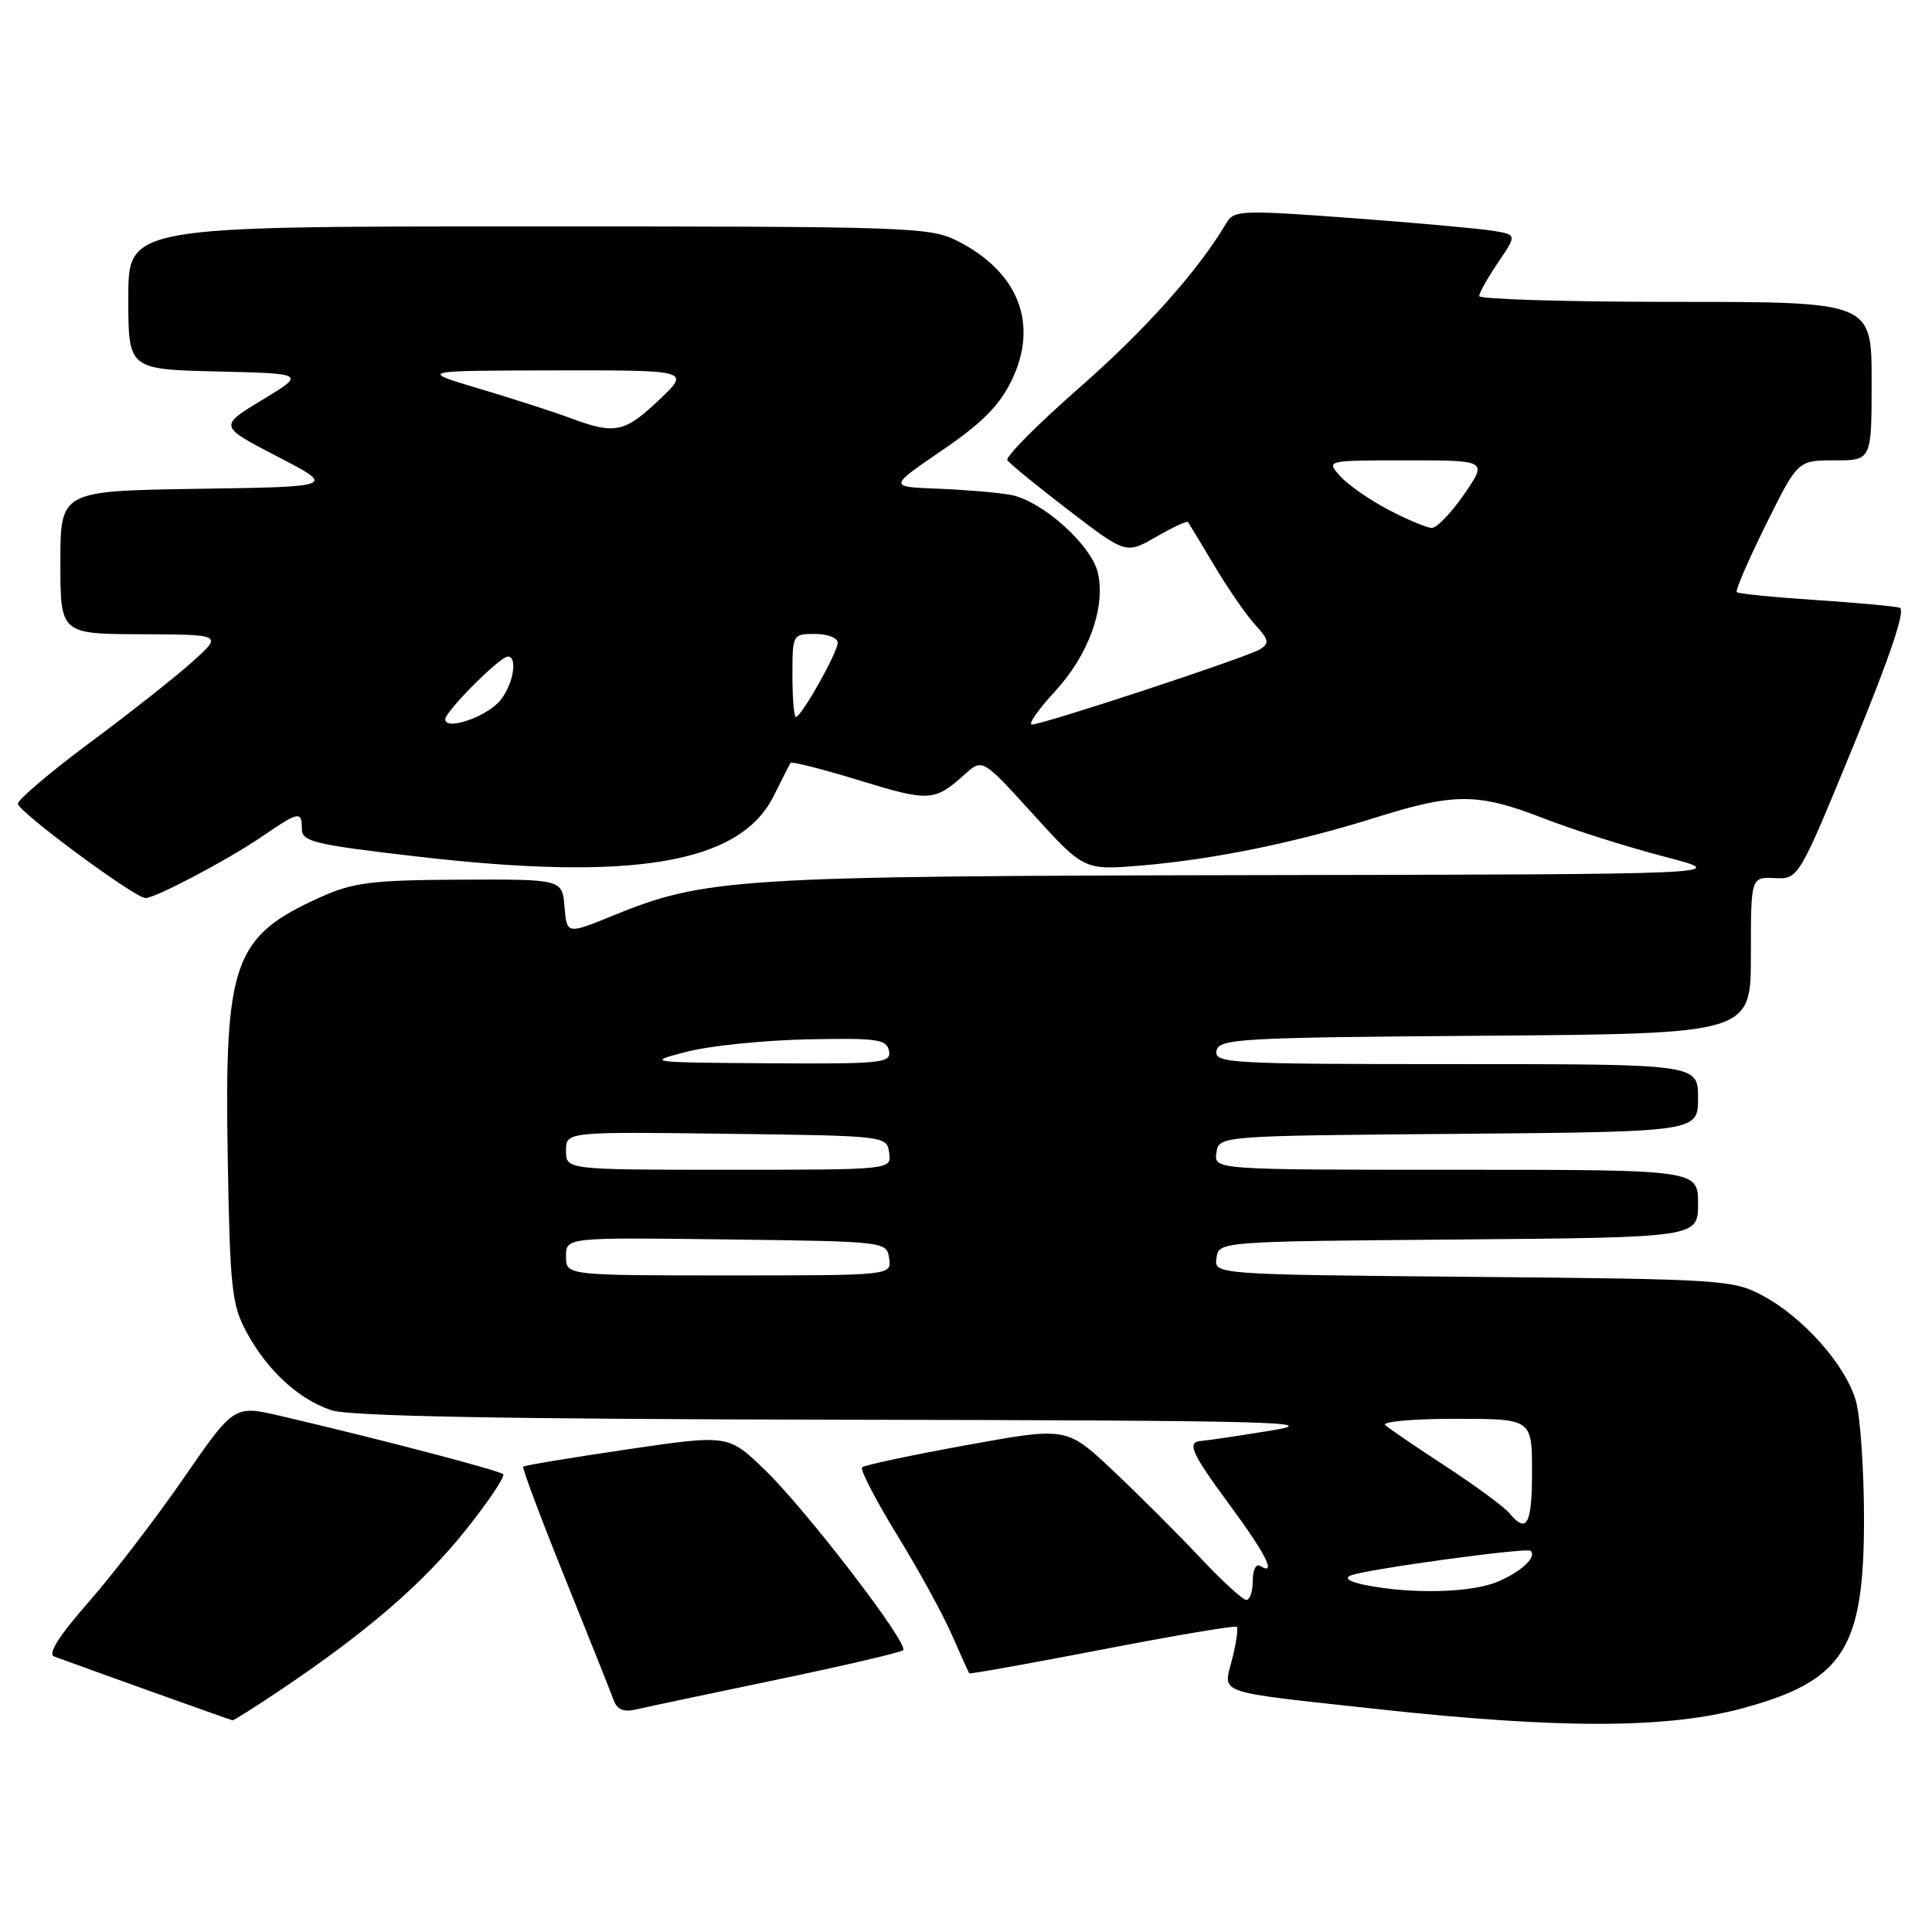 <?xml version="1.0" encoding="UTF-8" standalone="no"?>
<!DOCTYPE svg PUBLIC "-//W3C//DTD SVG 1.1//EN" "http://www.w3.org/Graphics/SVG/1.1/DTD/svg11.dtd" >
<svg xmlns="http://www.w3.org/2000/svg" xmlns:xlink="http://www.w3.org/1999/xlink" version="1.1" viewBox="0 0 256 256">
 <g >
 <path fill="currentColor"
d=" M 231.00 226.33 C 244.28 222.70 247.00 218.44 246.99 201.29 C 246.99 194.81 246.51 187.78 245.93 185.68 C 244.62 180.96 238.98 174.57 233.57 171.68 C 229.65 169.58 228.21 169.49 195.19 169.19 C 160.88 168.88 160.88 168.88 161.19 166.69 C 161.50 164.50 161.50 164.50 193.25 164.24 C 225.00 163.97 225.00 163.97 225.00 159.49 C 225.00 155.00 225.00 155.00 192.93 155.00 C 160.86 155.00 160.86 155.00 161.18 152.75 C 161.50 150.50 161.50 150.50 193.25 150.24 C 225.00 149.97 225.00 149.97 225.00 145.49 C 225.00 141.00 225.00 141.00 192.93 141.00 C 162.92 141.00 160.88 140.89 161.19 139.25 C 161.50 137.63 164.12 137.48 196.76 137.24 C 232.00 136.97 232.00 136.97 232.00 126.59 C 232.00 116.21 232.00 116.21 235.16 116.35 C 238.32 116.50 238.32 116.50 245.63 98.71 C 250.52 86.78 252.53 80.79 251.72 80.53 C 251.05 80.33 246.00 79.86 240.51 79.50 C 235.01 79.14 230.34 78.67 230.13 78.46 C 229.92 78.25 231.65 74.24 233.98 69.54 C 238.21 61.00 238.21 61.00 243.11 61.00 C 248.00 61.00 248.00 61.00 248.00 50.50 C 248.00 40.00 248.00 40.00 222.00 40.00 C 207.70 40.00 196.00 39.65 196.00 39.23 C 196.00 38.81 197.13 36.81 198.50 34.78 C 201.01 31.09 201.01 31.09 197.75 30.57 C 195.96 30.28 187.54 29.52 179.03 28.89 C 164.61 27.82 163.50 27.86 162.53 29.50 C 158.88 35.73 151.80 43.68 143.07 51.33 C 137.52 56.19 133.21 60.53 133.48 60.97 C 133.75 61.41 137.40 64.39 141.59 67.60 C 149.20 73.43 149.20 73.43 153.19 71.14 C 155.38 69.87 157.28 68.99 157.41 69.17 C 157.54 69.35 159.13 71.97 160.93 75.00 C 162.74 78.03 165.17 81.54 166.33 82.80 C 168.13 84.76 168.23 85.24 166.97 86.03 C 165.30 87.08 138.24 96.00 136.73 96.00 C 136.19 96.00 137.57 94.02 139.81 91.59 C 144.23 86.80 146.50 80.55 145.49 75.97 C 144.67 72.22 137.99 66.26 133.81 65.55 C 131.99 65.24 127.63 64.88 124.13 64.75 C 117.76 64.50 117.76 64.50 124.82 59.68 C 130.12 56.07 132.43 53.74 134.05 50.40 C 137.65 42.97 134.99 36.08 126.95 31.97 C 123.24 30.08 120.86 30.00 70.04 30.00 C 17.00 30.00 17.00 30.00 17.00 39.47 C 17.00 48.94 17.00 48.94 28.75 49.22 C 40.50 49.50 40.50 49.50 34.75 52.99 C 28.99 56.47 28.99 56.47 36.75 60.49 C 44.50 64.50 44.50 64.50 26.25 64.77 C 8.00 65.05 8.00 65.05 8.00 74.52 C 8.00 84.00 8.00 84.00 18.75 84.04 C 29.50 84.08 29.50 84.08 25.50 87.68 C 23.30 89.66 17.20 94.48 11.93 98.39 C 6.67 102.30 2.37 105.95 2.37 106.50 C 2.37 107.53 17.88 119.00 19.28 119.00 C 20.60 119.00 30.25 113.90 34.68 110.87 C 39.61 107.49 40.00 107.41 40.00 109.86 C 40.00 111.52 41.67 111.92 55.23 113.49 C 83.88 116.82 98.04 114.43 102.50 105.50 C 103.60 103.30 104.61 101.32 104.74 101.09 C 104.88 100.86 109.02 101.92 113.95 103.43 C 123.13 106.25 123.83 106.21 127.84 102.60 C 130.18 100.50 130.18 100.50 136.91 107.91 C 143.65 115.32 143.65 115.32 151.29 114.68 C 160.89 113.87 171.82 111.62 182.34 108.31 C 192.71 105.05 195.88 105.06 204.50 108.42 C 208.35 109.92 215.55 112.21 220.50 113.50 C 229.50 115.85 229.50 115.85 166.00 115.96 C 97.75 116.08 93.41 116.35 81.30 121.29 C 75.11 123.82 75.11 123.82 74.80 120.16 C 74.50 116.50 74.50 116.50 61.00 116.56 C 49.26 116.62 46.85 116.92 42.51 118.86 C 30.95 124.05 29.74 127.42 30.17 153.10 C 30.47 170.71 30.70 172.87 32.66 176.50 C 35.40 181.58 39.56 185.41 43.90 186.86 C 46.28 187.66 66.63 188.04 111.90 188.12 C 168.73 188.22 175.54 188.40 168.50 189.54 C 164.10 190.26 159.94 190.88 159.25 190.92 C 157.18 191.05 157.78 192.42 163.00 199.50 C 167.74 205.92 169.21 208.87 167.00 207.50 C 166.43 207.15 166.00 207.99 166.00 209.44 C 166.00 210.85 165.62 212.00 165.15 212.00 C 164.67 212.00 161.86 209.42 158.90 206.26 C 155.93 203.11 150.76 197.95 147.41 194.80 C 141.33 189.08 141.33 189.08 128.05 191.49 C 120.74 192.82 114.52 194.14 114.23 194.43 C 113.94 194.72 116.02 198.74 118.85 203.36 C 121.69 207.97 124.96 213.94 126.13 216.63 C 127.30 219.31 128.34 221.60 128.43 221.72 C 128.53 221.84 136.46 220.42 146.05 218.57 C 155.65 216.71 163.67 215.36 163.88 215.56 C 164.09 215.76 163.81 217.71 163.26 219.88 C 162.07 224.55 160.70 224.08 182.50 226.46 C 206.78 229.11 220.95 229.07 231.00 226.33 Z  M 37.30 223.84 C 48.63 216.23 56.08 209.79 61.67 202.79 C 64.71 198.98 66.96 195.63 66.67 195.34 C 66.17 194.84 50.17 190.65 37.22 187.63 C 31.02 186.18 31.02 186.18 24.35 195.84 C 20.69 201.15 15.02 208.54 11.77 212.25 C 7.81 216.76 6.29 219.17 7.17 219.49 C 11.58 221.12 30.55 227.91 30.80 227.95 C 30.97 227.98 33.90 226.13 37.30 223.84 Z  M 102.82 222.59 C 111.80 220.72 119.38 218.95 119.67 218.66 C 120.48 217.85 106.87 200.11 101.37 194.79 C 96.50 190.08 96.50 190.08 83.06 192.06 C 75.68 193.15 69.49 194.17 69.33 194.34 C 69.16 194.50 71.65 201.13 74.85 209.07 C 78.05 217.01 80.96 224.30 81.31 225.27 C 81.76 226.52 82.64 226.89 84.23 226.52 C 85.48 226.23 93.84 224.46 102.82 222.59 Z  M 181.00 210.04 C 178.79 209.60 178.05 209.12 179.00 208.75 C 181.05 207.93 202.35 205.02 202.82 205.49 C 203.66 206.33 201.56 208.28 198.41 209.60 C 194.94 211.05 187.07 211.25 181.00 210.04 Z  M 199.99 200.49 C 199.30 199.66 195.53 196.89 191.62 194.33 C 187.70 191.77 184.07 189.30 183.55 188.84 C 183.03 188.38 187.19 188.00 192.80 188.00 C 203.00 188.00 203.00 188.00 203.00 195.00 C 203.00 202.03 202.31 203.29 199.99 200.49 Z  M 75.00 166.48 C 75.00 163.96 75.00 163.96 96.25 164.23 C 117.43 164.50 117.50 164.51 117.82 166.75 C 118.14 169.00 118.14 169.00 96.57 169.00 C 75.00 169.00 75.00 169.00 75.00 166.48 Z  M 75.00 152.48 C 75.00 149.96 75.00 149.96 96.25 150.23 C 117.43 150.50 117.50 150.51 117.82 152.75 C 118.14 155.00 118.14 155.00 96.57 155.00 C 75.00 155.00 75.00 155.00 75.00 152.48 Z  M 91.00 139.36 C 94.03 138.58 101.21 137.84 106.97 137.72 C 116.25 137.53 117.48 137.70 117.80 139.25 C 118.12 140.86 116.87 140.99 101.82 140.89 C 85.71 140.78 85.57 140.76 91.00 139.36 Z  M 59.00 95.31 C 59.00 94.26 66.24 87.00 67.29 87.00 C 68.66 87.00 67.98 90.80 66.25 92.85 C 64.41 95.02 59.00 96.86 59.00 95.31 Z  M 105.00 89.50 C 105.00 84.06 105.03 84.00 108.00 84.00 C 109.65 84.00 111.00 84.52 111.00 85.16 C 111.00 86.45 106.18 95.00 105.46 95.00 C 105.21 95.00 105.00 92.53 105.00 89.50 Z  M 184.00 67.56 C 181.53 66.27 178.64 64.27 177.60 63.11 C 175.69 61.00 175.69 61.00 186.39 61.00 C 197.10 61.00 197.10 61.00 194.00 65.50 C 192.30 67.97 190.36 69.98 189.70 69.95 C 189.04 69.93 186.47 68.85 184.00 67.56 Z  M 75.50 55.37 C 73.30 54.55 67.90 52.81 63.50 51.50 C 55.50 49.11 55.50 49.11 73.50 49.08 C 91.50 49.05 91.50 49.05 87.29 53.03 C 82.70 57.36 81.49 57.60 75.50 55.37 Z "/>
</g>
</svg>